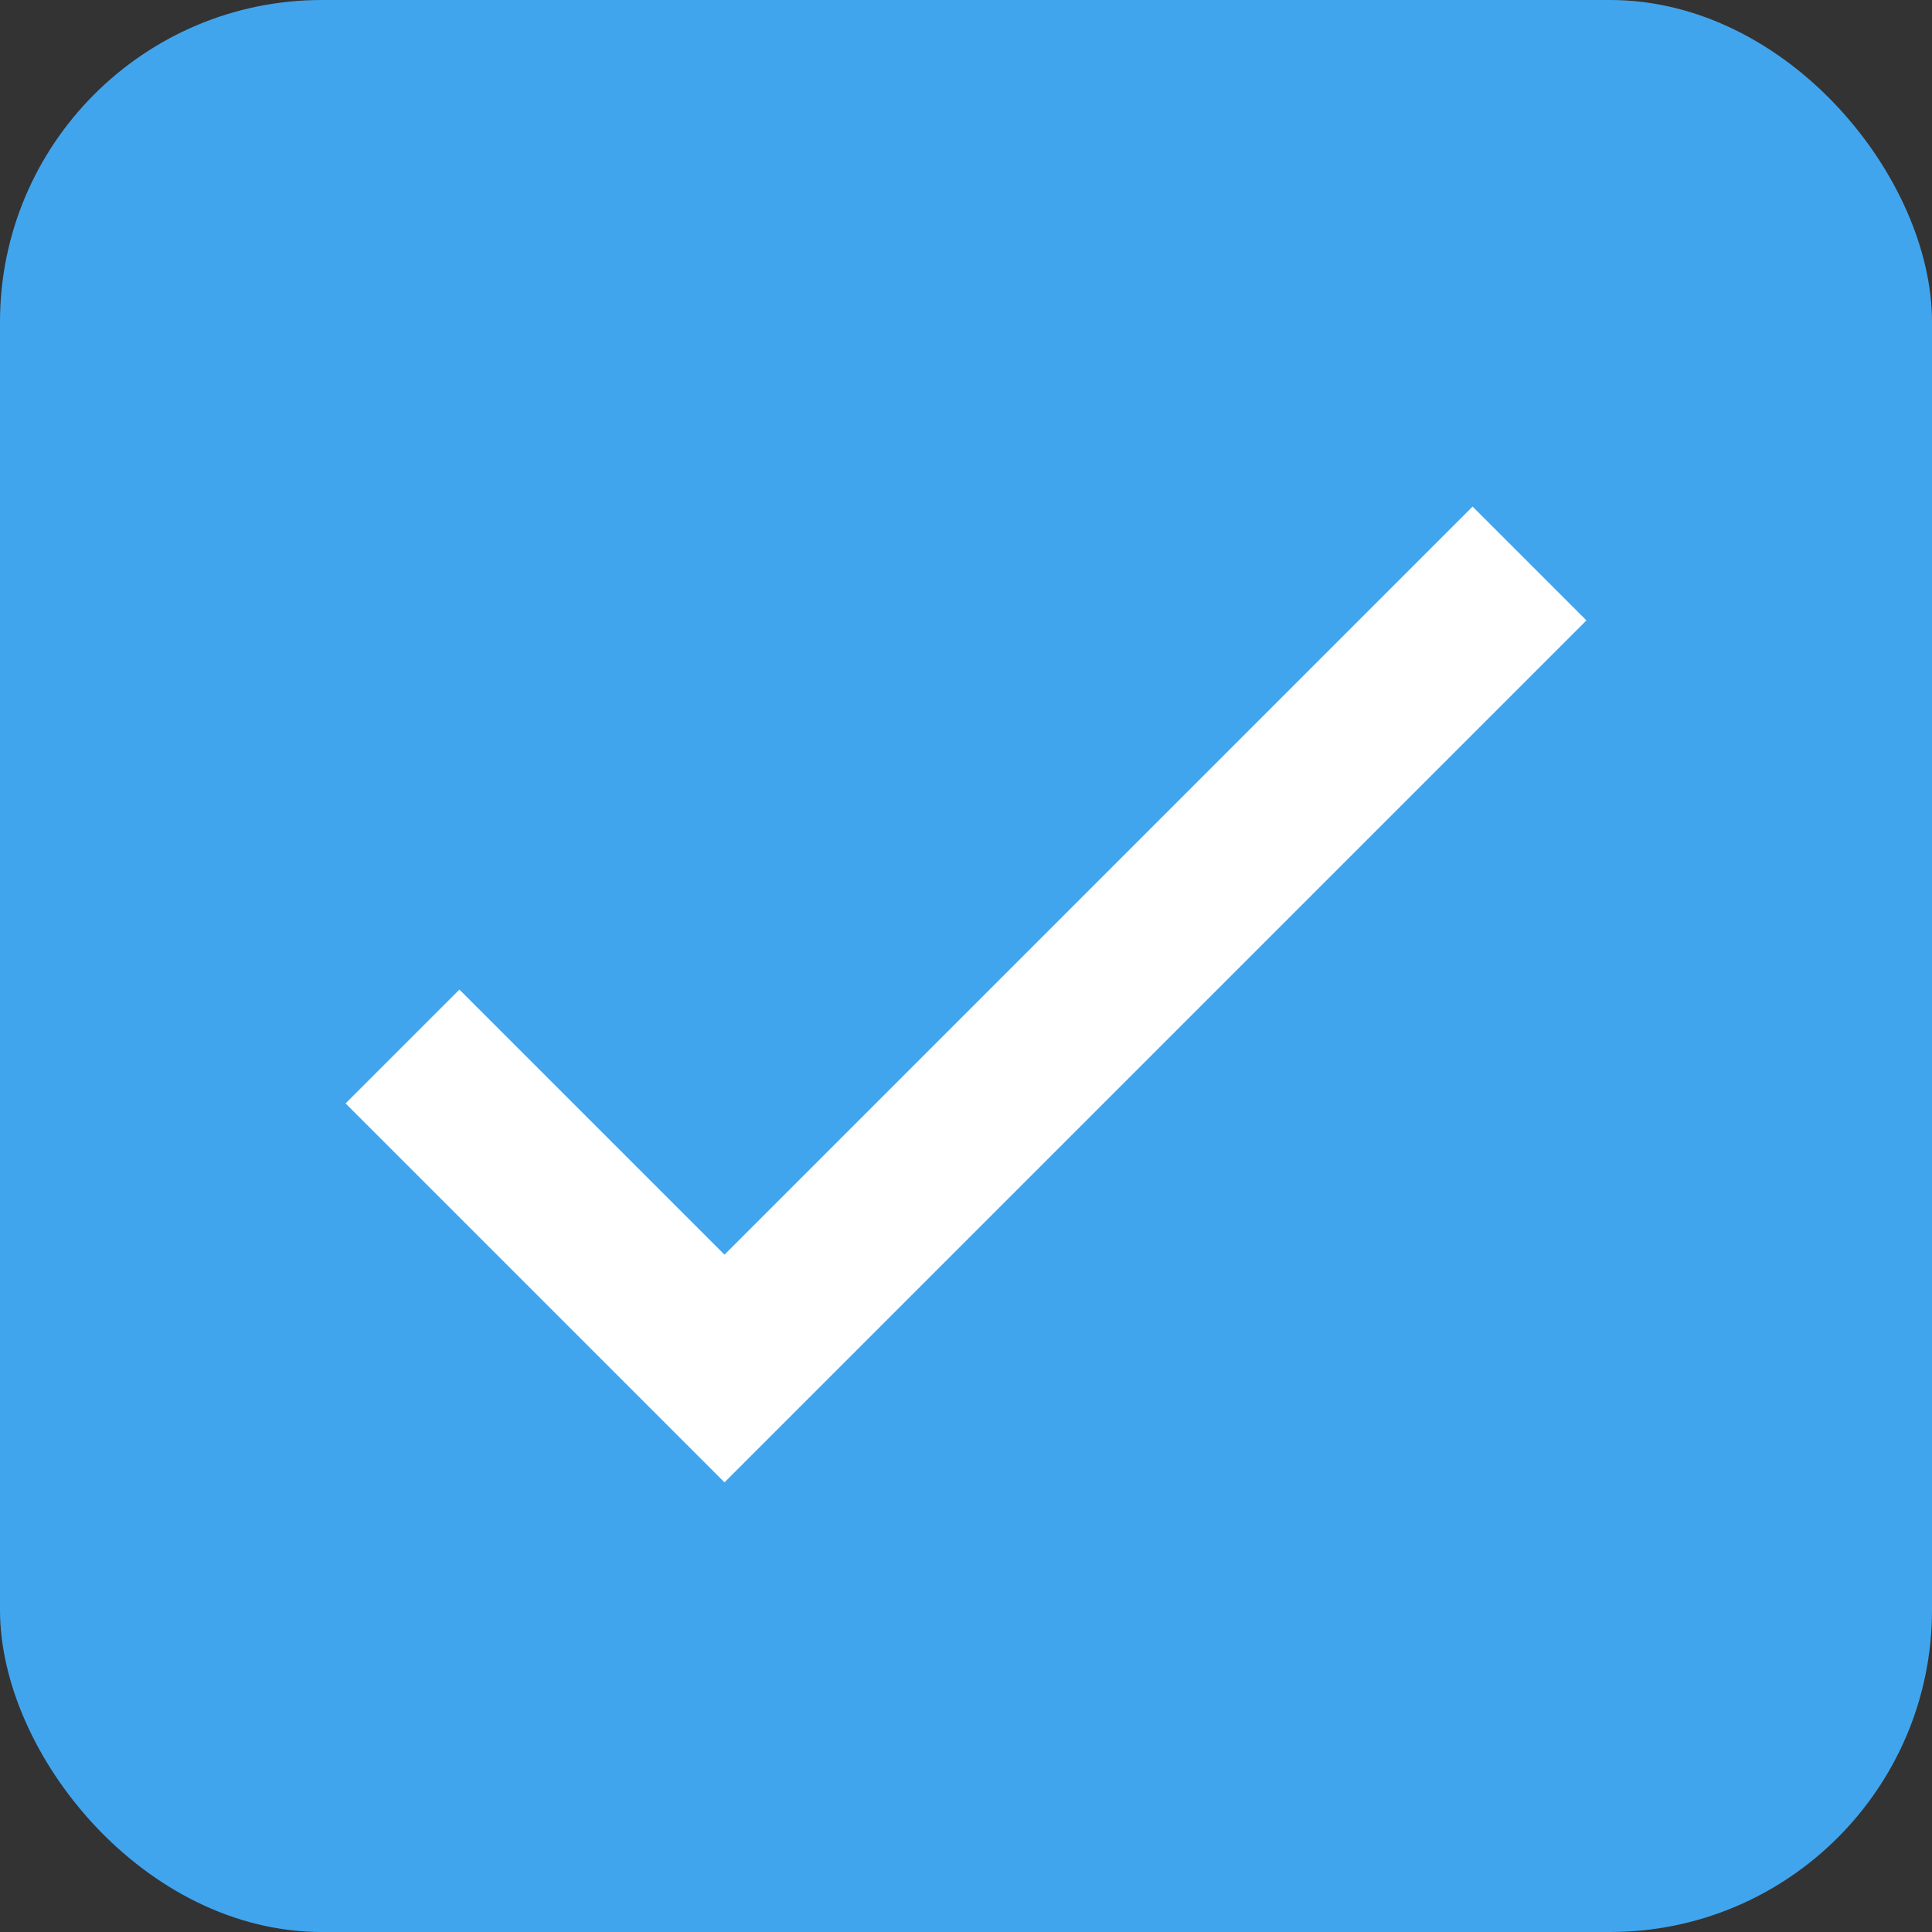 <svg xmlns="http://www.w3.org/2000/svg" viewBox="0 0 24 24" fill="none" stroke-width="2">
  <rect x="0" y="0" width="24" height="24" fill="#333333" stroke="none"/>
  <!-- 设置圆角背景 -->
  <rect width="24" height="24" fill="#41A5EE" rx="4" ry="4" />
  
  <!-- 白色的勾 -->
  <path d="M5 13l4 4L19 7" stroke="white" stroke-width="2" />
</svg>
